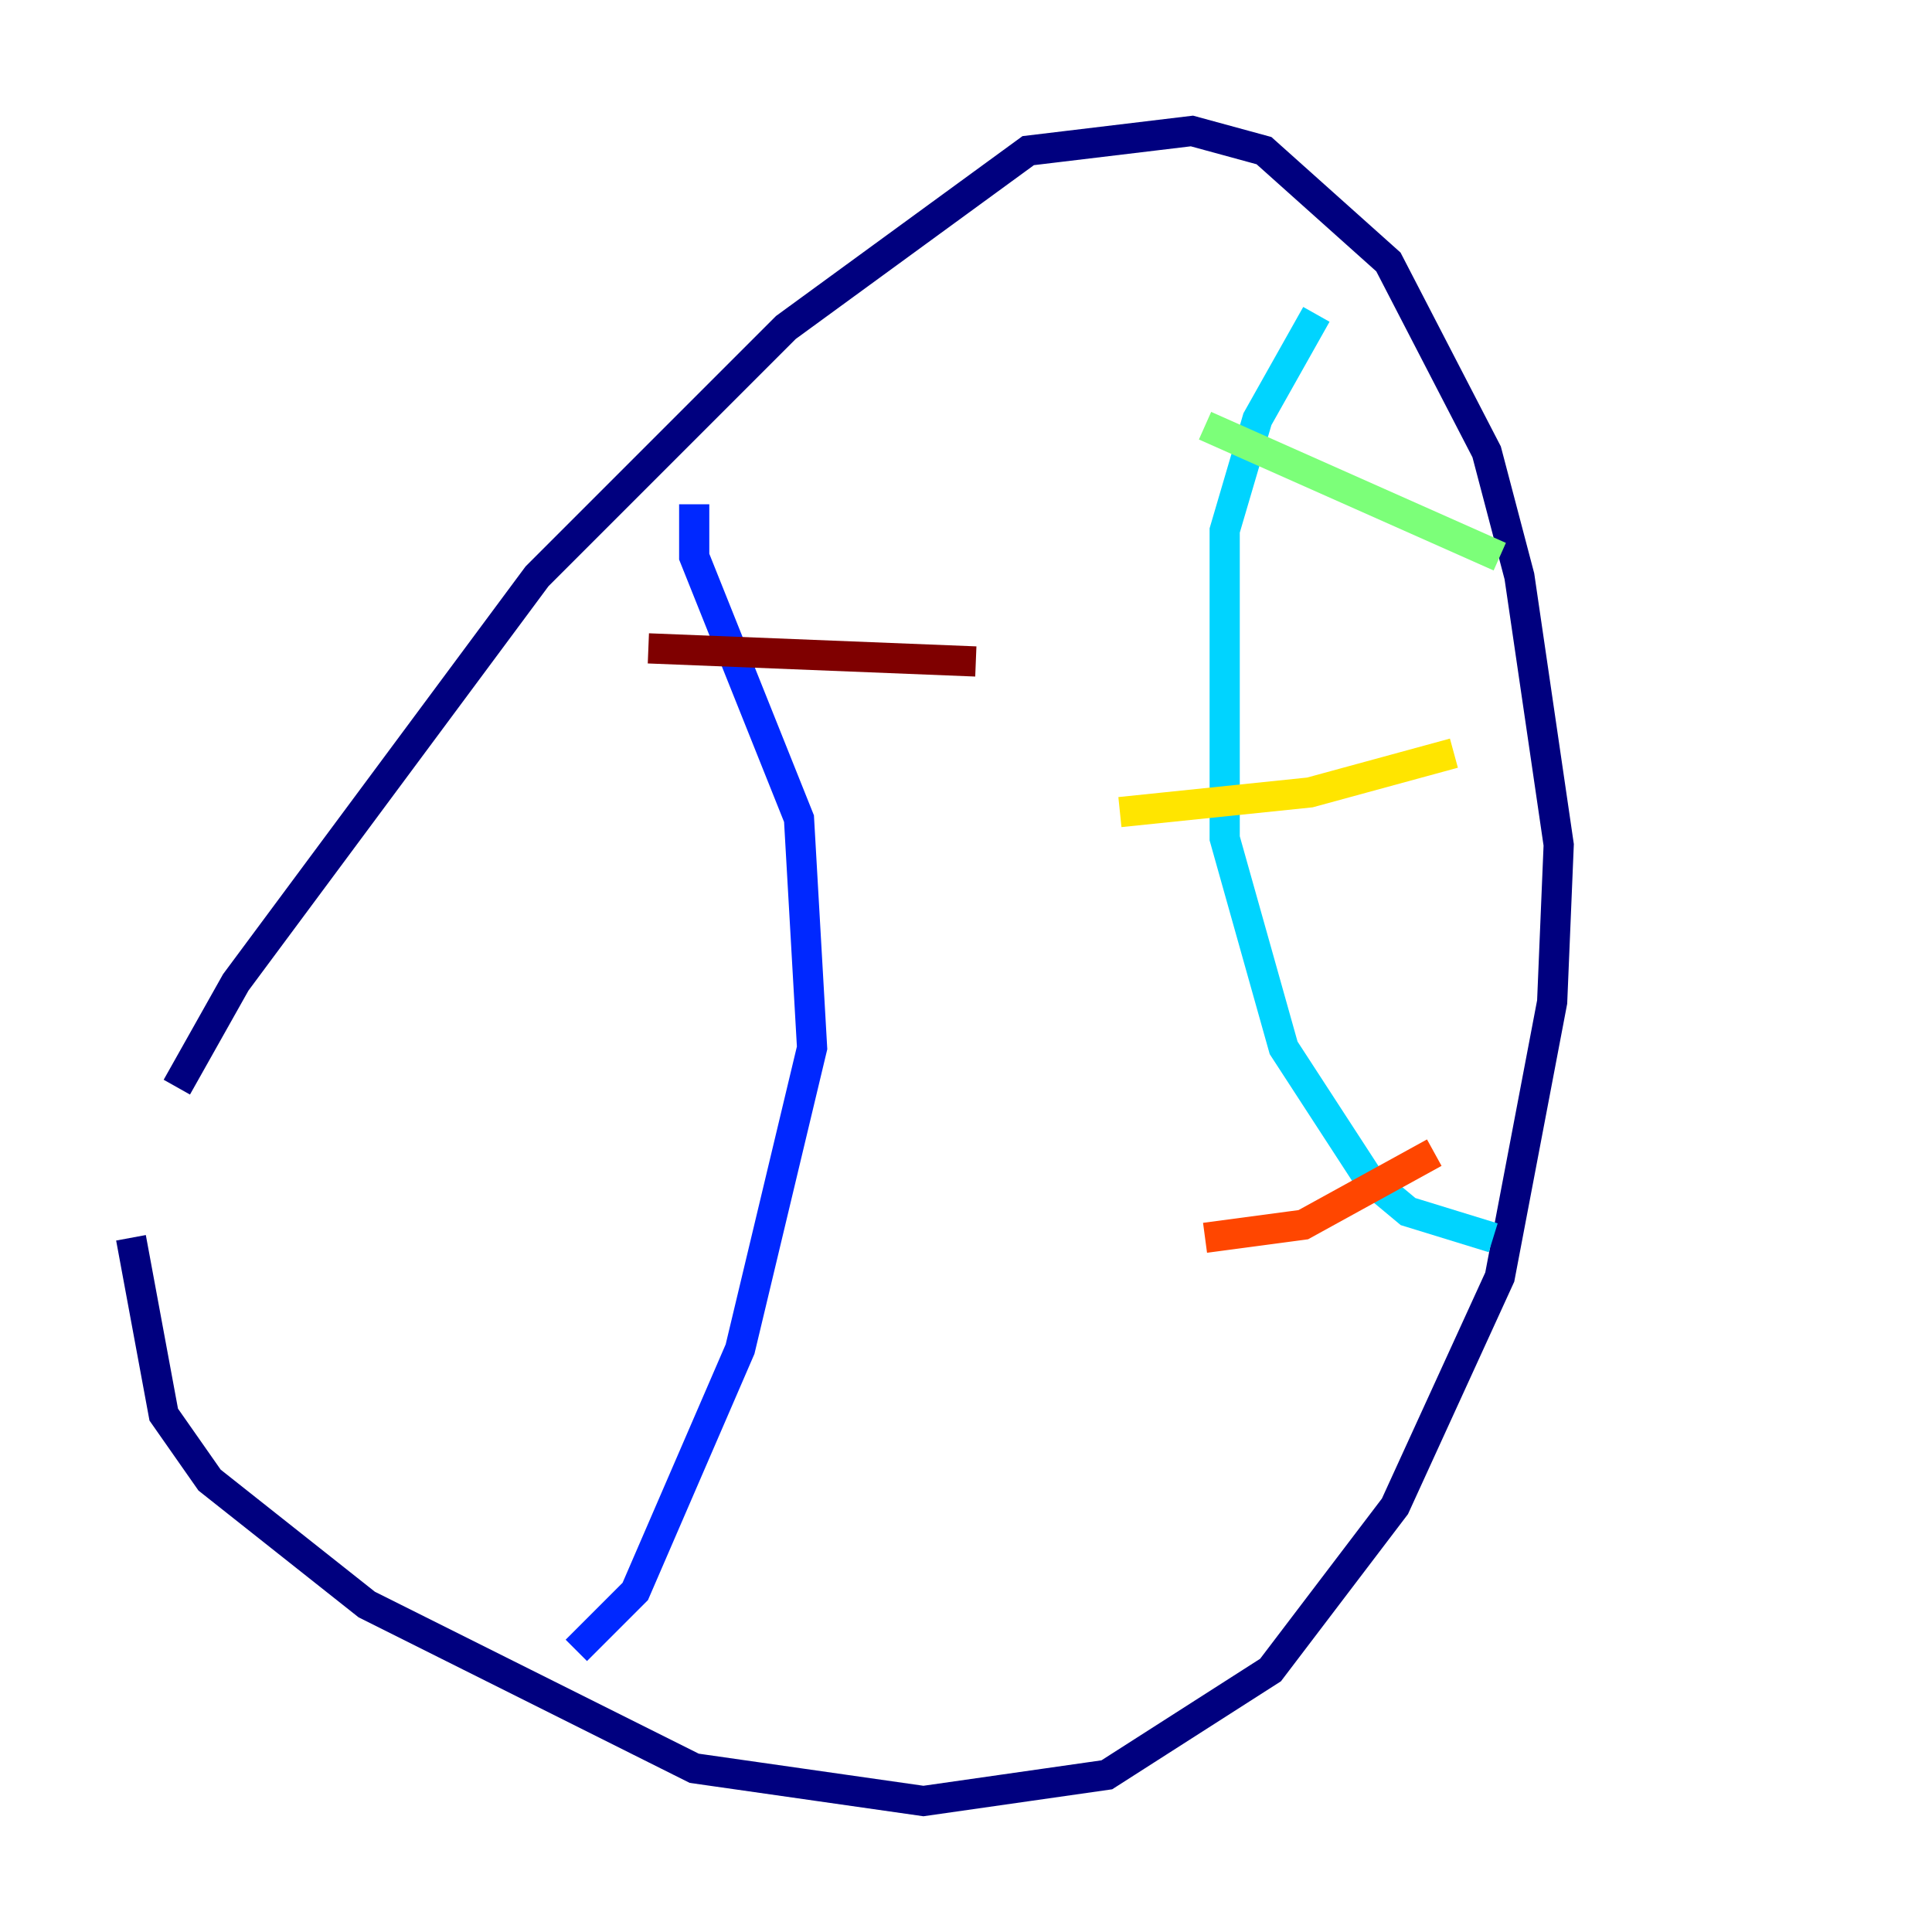 <?xml version="1.0" encoding="utf-8" ?>
<svg baseProfile="tiny" height="128" version="1.2" viewBox="0,0,128,128" width="128" xmlns="http://www.w3.org/2000/svg" xmlns:ev="http://www.w3.org/2001/xml-events" xmlns:xlink="http://www.w3.org/1999/xlink"><defs /><polyline fill="none" points="8.678,82.007 10.848,93.722 13.885,98.061 24.298,106.305 45.993,117.153 61.18,119.322 73.329,117.586 84.176,110.644 92.42,99.797 99.363,84.61 102.834,66.386 103.268,55.973 100.664,38.183 98.495,29.939 91.986,17.356 83.742,9.98 78.969,8.678 68.122,9.98 52.068,21.695 35.58,38.183 15.62,65.085 11.715,72.027" stroke="#00007f" stroke-width="2" /><polyline fill="none" points="45.993,33.41 45.993,36.881 52.936,54.237 53.803,69.424 49.031,89.383 42.088,105.437 38.183,109.342" stroke="#0028ff" stroke-width="2" /><polyline fill="none" points="87.214,20.827 83.308,27.77 81.139,35.146 81.139,55.539 85.044,69.424 90.685,78.102 93.288,80.271 98.929,82.007" stroke="#00d4ff" stroke-width="2" /><polyline fill="none" points="79.837,28.203 99.363,36.881" stroke="#7cff79" stroke-width="2" /><polyline fill="none" points="74.197,53.803 86.78,52.502 96.325,49.898" stroke="#ffe500" stroke-width="2" /><polyline fill="none" points="79.837,82.007 86.346,81.139 95.024,76.366" stroke="#ff4600" stroke-width="2" /><polyline fill="none" points="42.956,42.956 64.651,43.824" stroke="#7f0000" stroke-width="2" /></svg>